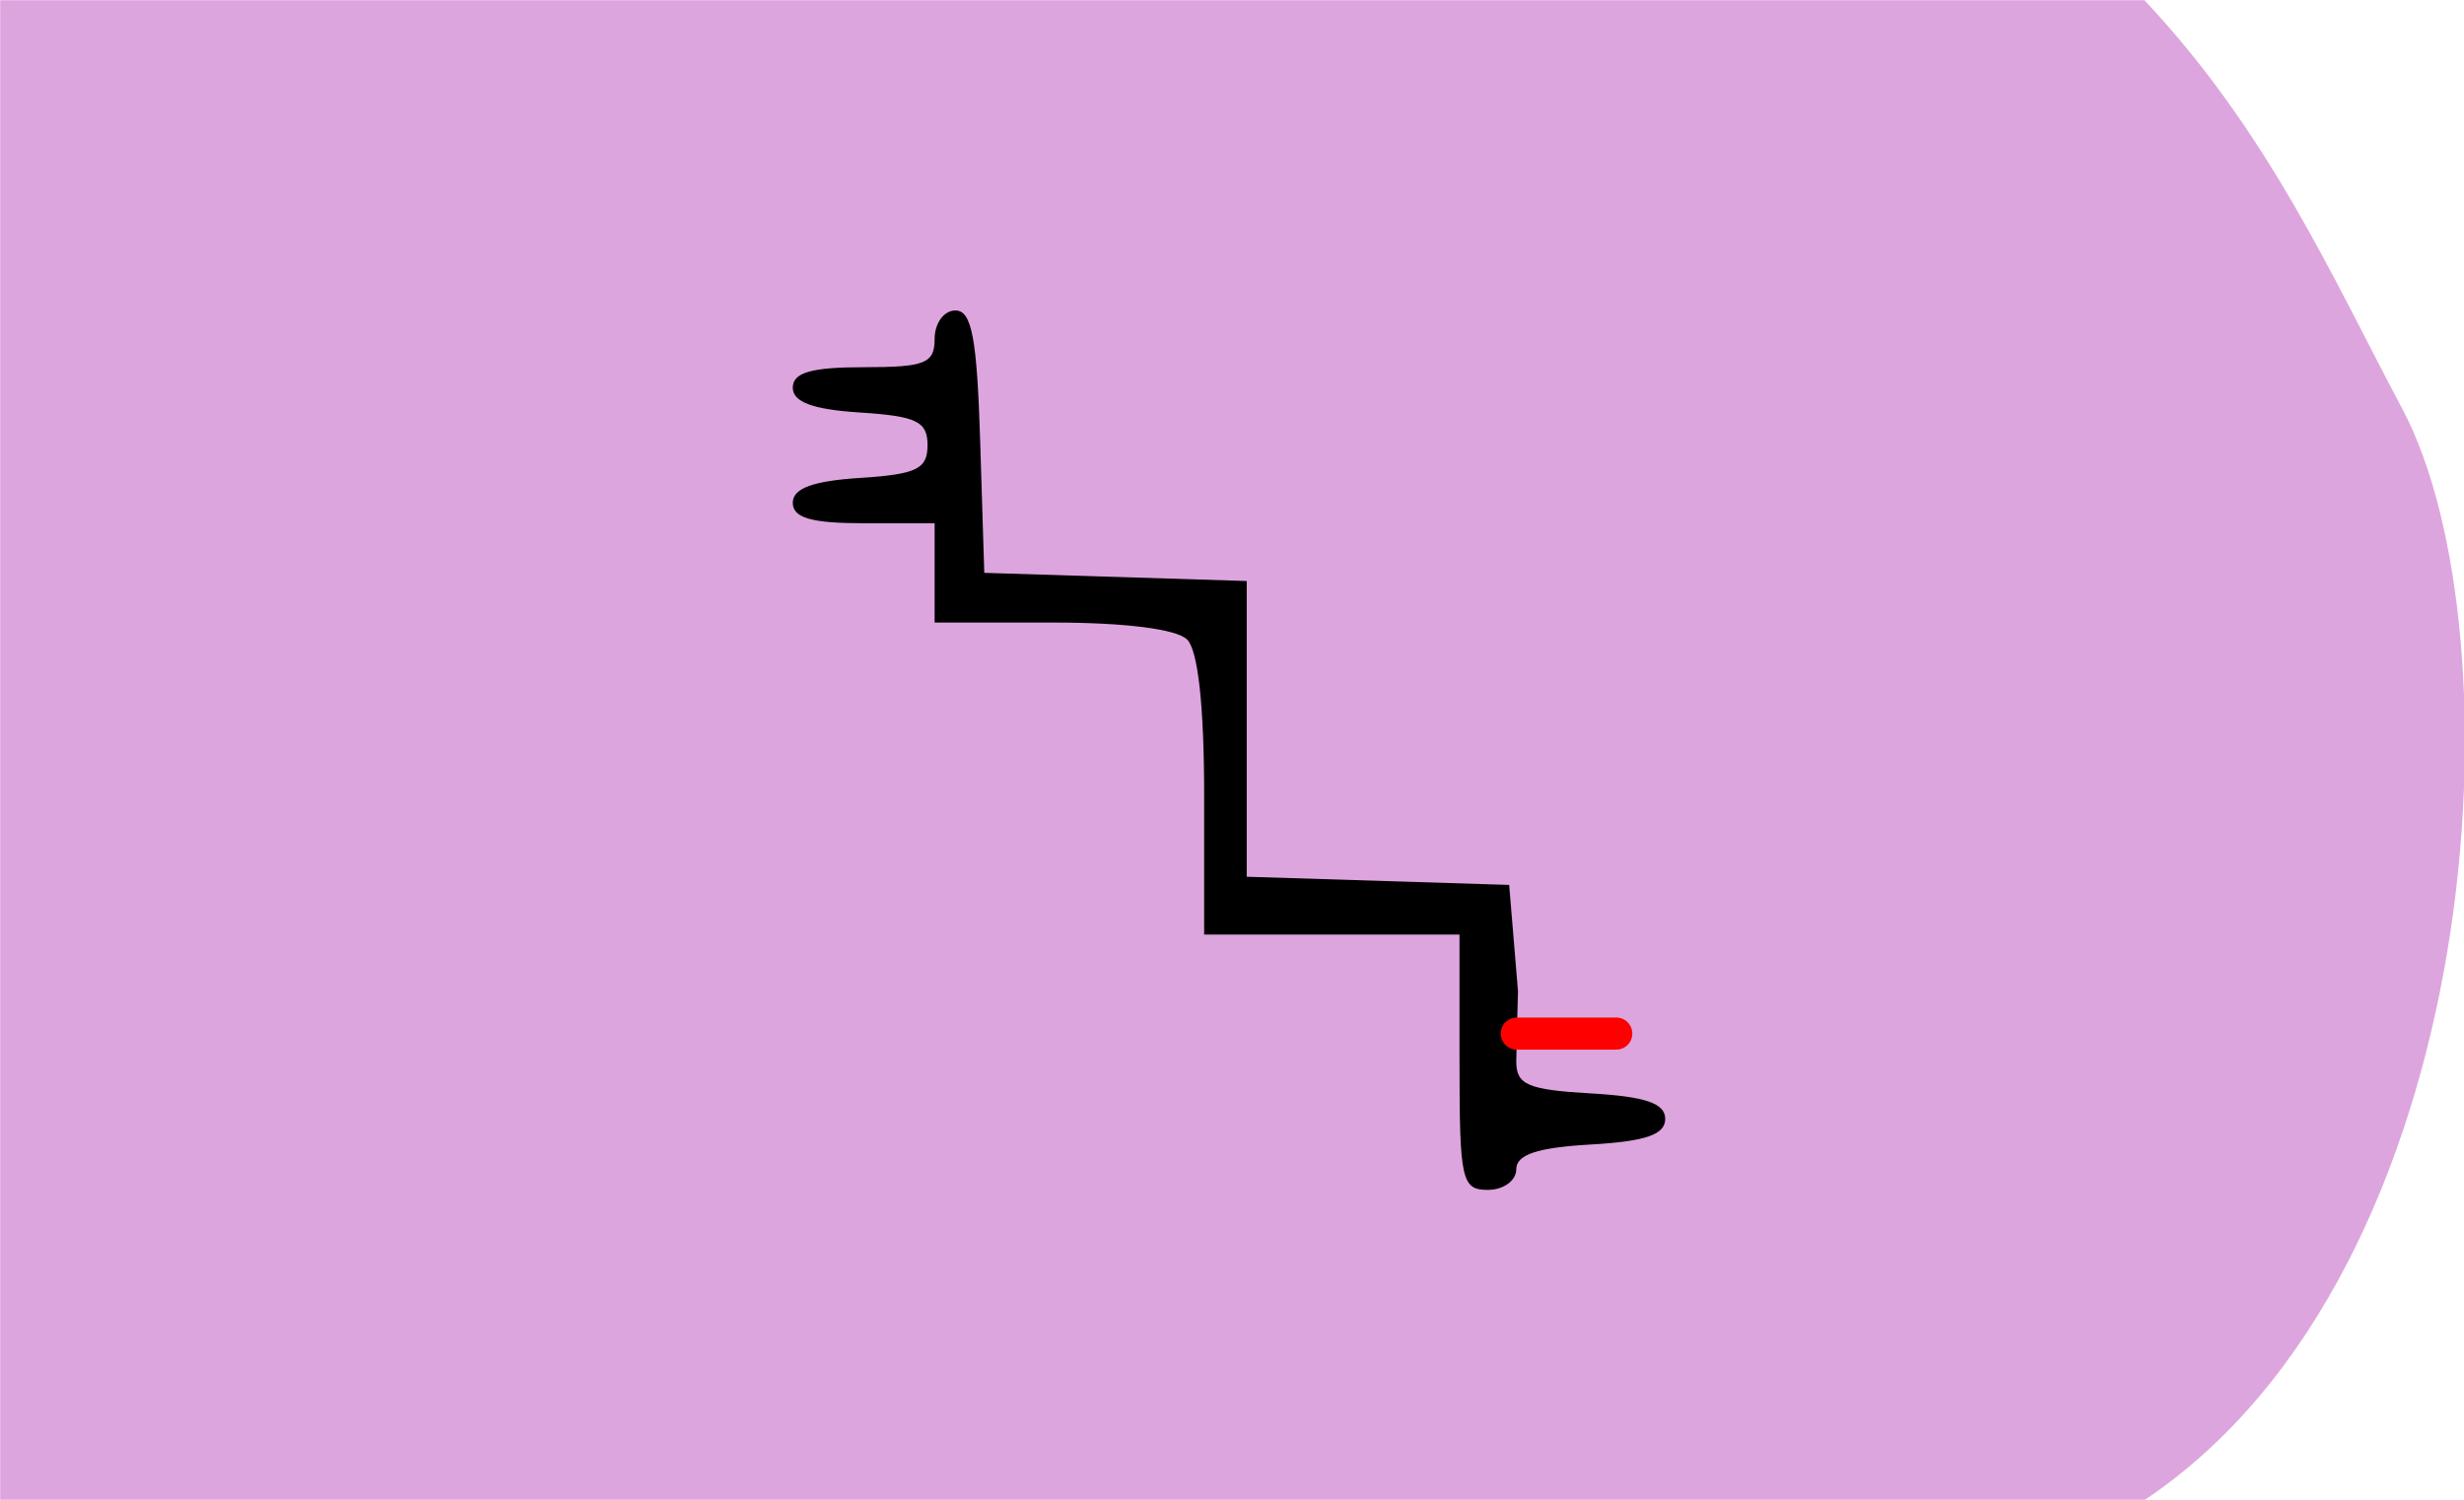 <?xml version="1.0" encoding="UTF-8" standalone="no"?>
<!-- Created with Inkscape (http://www.inkscape.org/) -->

<svg
   xmlns:dc="http://purl.org/dc/elements/1.1/"
   xmlns:cc="http://creativecommons.org/ns#"
   xmlns:rdf="http://www.w3.org/1999/02/22-rdf-syntax-ns#"
   xmlns:svg="http://www.w3.org/2000/svg"
   xmlns="http://www.w3.org/2000/svg"
   xmlns:sodipodi="http://sodipodi.sourceforge.net/DTD/sodipodi-0.dtd"
   xmlns:inkscape="http://www.inkscape.org/namespaces/inkscape"
   width="115mm"
   height="70mm"
   viewBox="0 0 115 70"
   version="1.1"
   id="svg1079"
   inkscape:version="0.92.4 (5da689c313, 2019-01-14)"
   sodipodi:docname="25.2.svg">
  <defs
     id="defs1073">
    <clipPath
       clipPathUnits="userSpaceOnUse"
       id="clipPath1058">
      <ellipse
         style="fill:#ffcc00;fill-opacity:1;stroke:#ffcc00;stroke-width:5.257;stroke-linecap:butt;stroke-linejoin:miter;stroke-miterlimit:4;stroke-dasharray:none;stroke-opacity:1"
         id="ellipse1060"
         cx="59.323"
         cy="0.892"
         rx="27.608"
         ry="26.314" />
    </clipPath>
  </defs>
  <sodipodi:namedview
     id="base"
     pagecolor="#ffffff"
     bordercolor="#666666"
     borderopacity="1.0"
     inkscape:pageopacity="0.0"
     inkscape:pageshadow="2"
     inkscape:zoom="1.4"
     inkscape:cx="35.14005"
     inkscape:cy="158.61577"
     inkscape:document-units="mm"
     inkscape:current-layer="g2384"
     showgrid="false"
     fit-margin-top="0"
     fit-margin-left="0"
     fit-margin-right="0"
     fit-margin-bottom="0"
     inkscape:window-width="1920"
     inkscape:window-height="1001"
     inkscape:window-x="-9"
     inkscape:window-y="-9"
     inkscape:window-maximized="1"
     inkscape:snap-global="true"
     showguides="false"
     inkscape:snap-bbox="true"
     inkscape:snap-bbox-midpoints="true" />
  <g
     inkscape:label="Ebene 1"
     inkscape:groupmode="layer"
     id="layer1"
     transform="translate(-73.743,-156.467)">
    <g
       id="g1782">
      <g
         transform="matrix(1.004,0,0,1.004,43.458,92.506)"
         style="fill:#040f4f;fill-opacity:1;stroke:none;stroke-width:0.1;stroke-linecap:round;stroke-linejoin:round;stroke-miterlimit:4;stroke-dasharray:none"
         id="g2384">
        <path
           sodipodi:nodetypes="ccsccc"
           inkscape:connector-curvature="0"
           id="path2379"
           d="m 30.173,63.716 h 99.676 c 5.78,6.133 8.765,12.932 11.998,19.014 5.5,10.35 4.052,39.987 -11.998,50.717 H 30.173 Z"
           style="fill:#dda5de;fill-opacity:1;stroke:none;stroke-width:0.1;stroke-linecap:butt;stroke-linejoin:miter;stroke-miterlimit:4;stroke-dasharray:none;stroke-opacity:1" />
        <path
           style="fill:#000000;stroke-width:0.659"
           d="m 98.011,113.087 v -5.934 h -5.935 -5.935 v -6.462 c 0,-4.147 -0.283,-6.745 -0.791,-7.253 -0.488,-0.488 -2.887,-0.791 -6.265,-0.791 h -5.473 v -2.308 -2.308 h -3.297 c -2.436,0 -3.297,-0.249 -3.297,-0.953 0,-0.669 0.933,-1.013 3.132,-1.154 2.626,-0.168 3.132,-0.414 3.132,-1.52 0,-1.105 -0.507,-1.351 -3.132,-1.52 -2.199,-0.141 -3.132,-0.485 -3.132,-1.154 0,-0.704 0.862,-0.953 3.297,-0.953 2.858,0 3.297,-0.176 3.297,-1.319 0,-0.725 0.434,-1.319 0.964,-1.319 0.763,0 1.004,1.273 1.154,6.099 l 0.19,6.099 6.1,0.19 6.1,0.19 v 6.874 6.874 l 6.1,0.19 6.1,0.19 0.205,2.473 0.205,2.473 c 0,0 -0.052,1.815 -0.08,3.262 0,1.084 0.539,1.315 3.462,1.484 2.549,0.147 3.462,0.46 3.462,1.188 0,0.728 -0.913,1.042 -3.462,1.188 -2.49,0.143 -3.462,0.467 -3.462,1.154 0,0.525 -0.593,0.955 -1.319,0.955 -1.221,0 -1.319,-0.44 -1.319,-5.934 z"
           id="path902"
           inkscape:connector-curvature="0"
           sodipodi:nodetypes="ccccscscccsscscssssccccccccccccscsscc" />
        <path
           style="fill:#ff0000;stroke:#ff0000;stroke-width:1.494;stroke-linecap:butt;stroke-linejoin:miter;stroke-miterlimit:4;stroke-dasharray:none;stroke-opacity:1"
           d="m 100.674,111.756 h 4.623"
           id="path2521"
           inkscape:connector-curvature="0" />
      </g>
      <g
         id="g19973"
         transform="translate(11.387,-1.171)" />
    </g>
  </g>
</svg>

